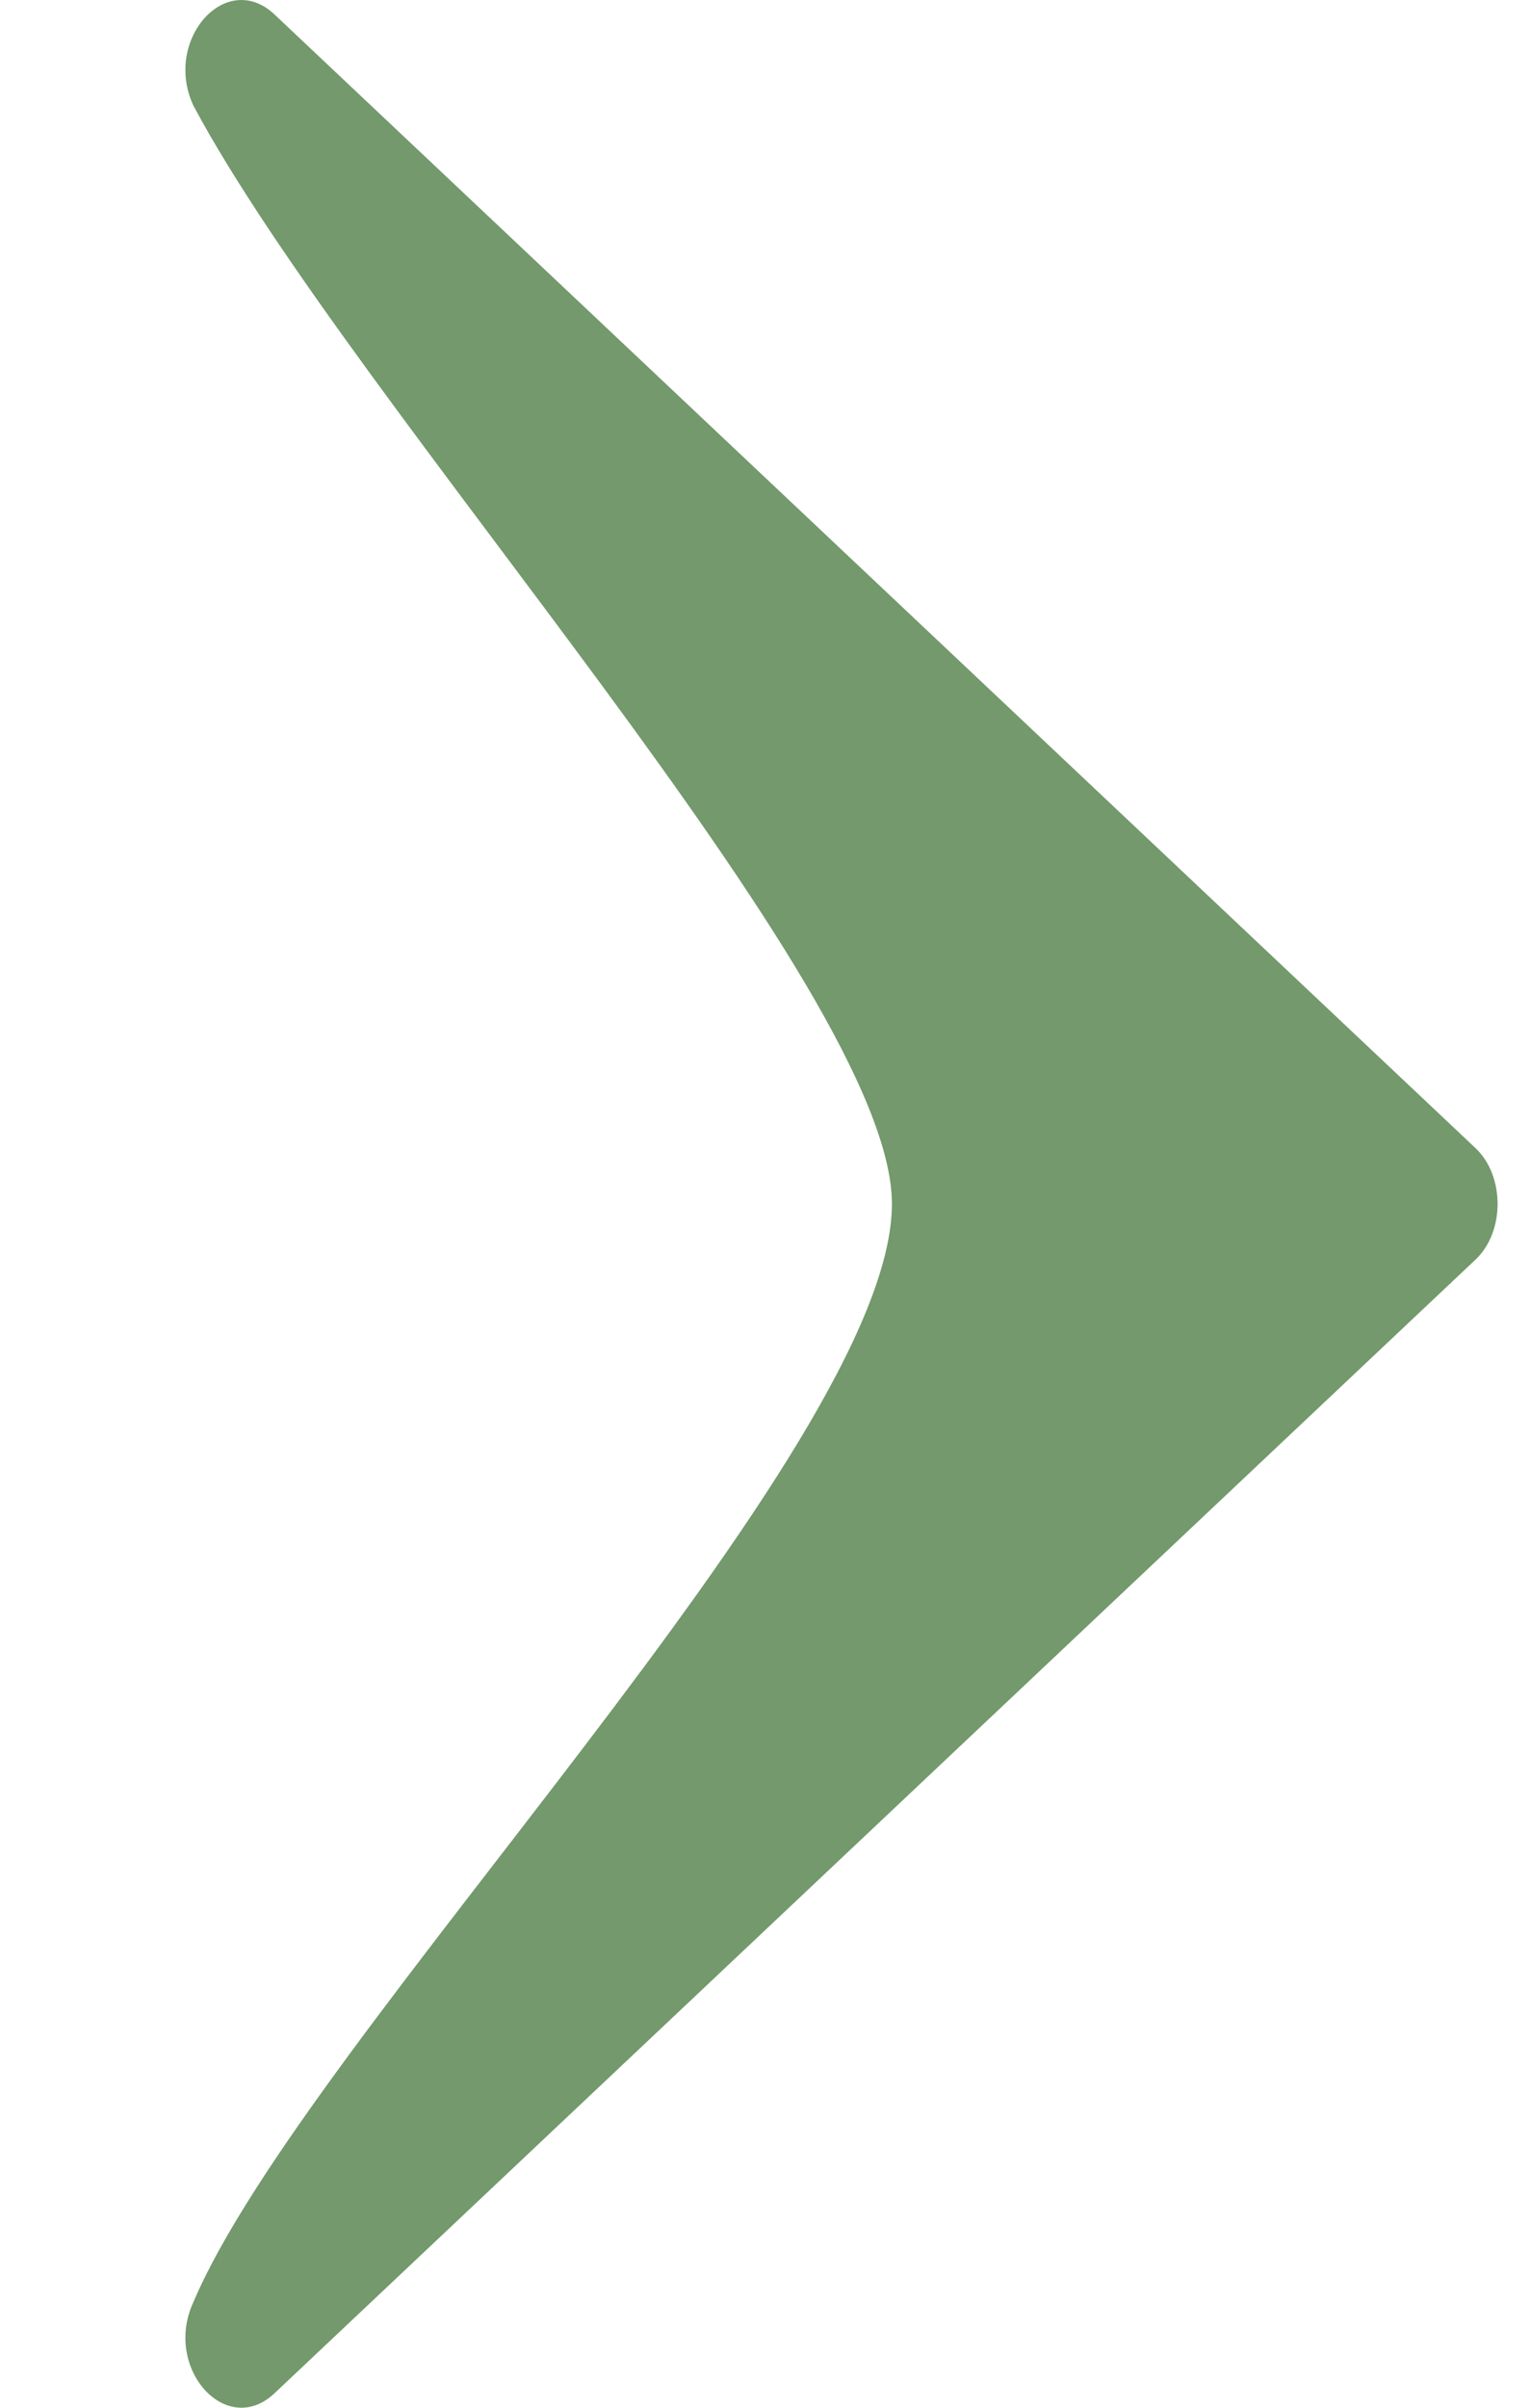 <svg width="7" height="11" viewBox="0 0 7 11" fill="none" xmlns="http://www.w3.org/2000/svg">
<path d="M6.746 5.755C6.881 5.628 6.881 5.372 6.746 5.245L1.255 0.066C1.034 -0.142 0.745 0.182 0.884 0.482C1.614 1.85 4.078 4.516 4.078 5.5C4.078 6.618 1.391 9.32 0.884 10.518C0.745 10.818 1.034 11.142 1.255 10.934L6.746 5.755Z" fill="#73996C"/>
</svg>
